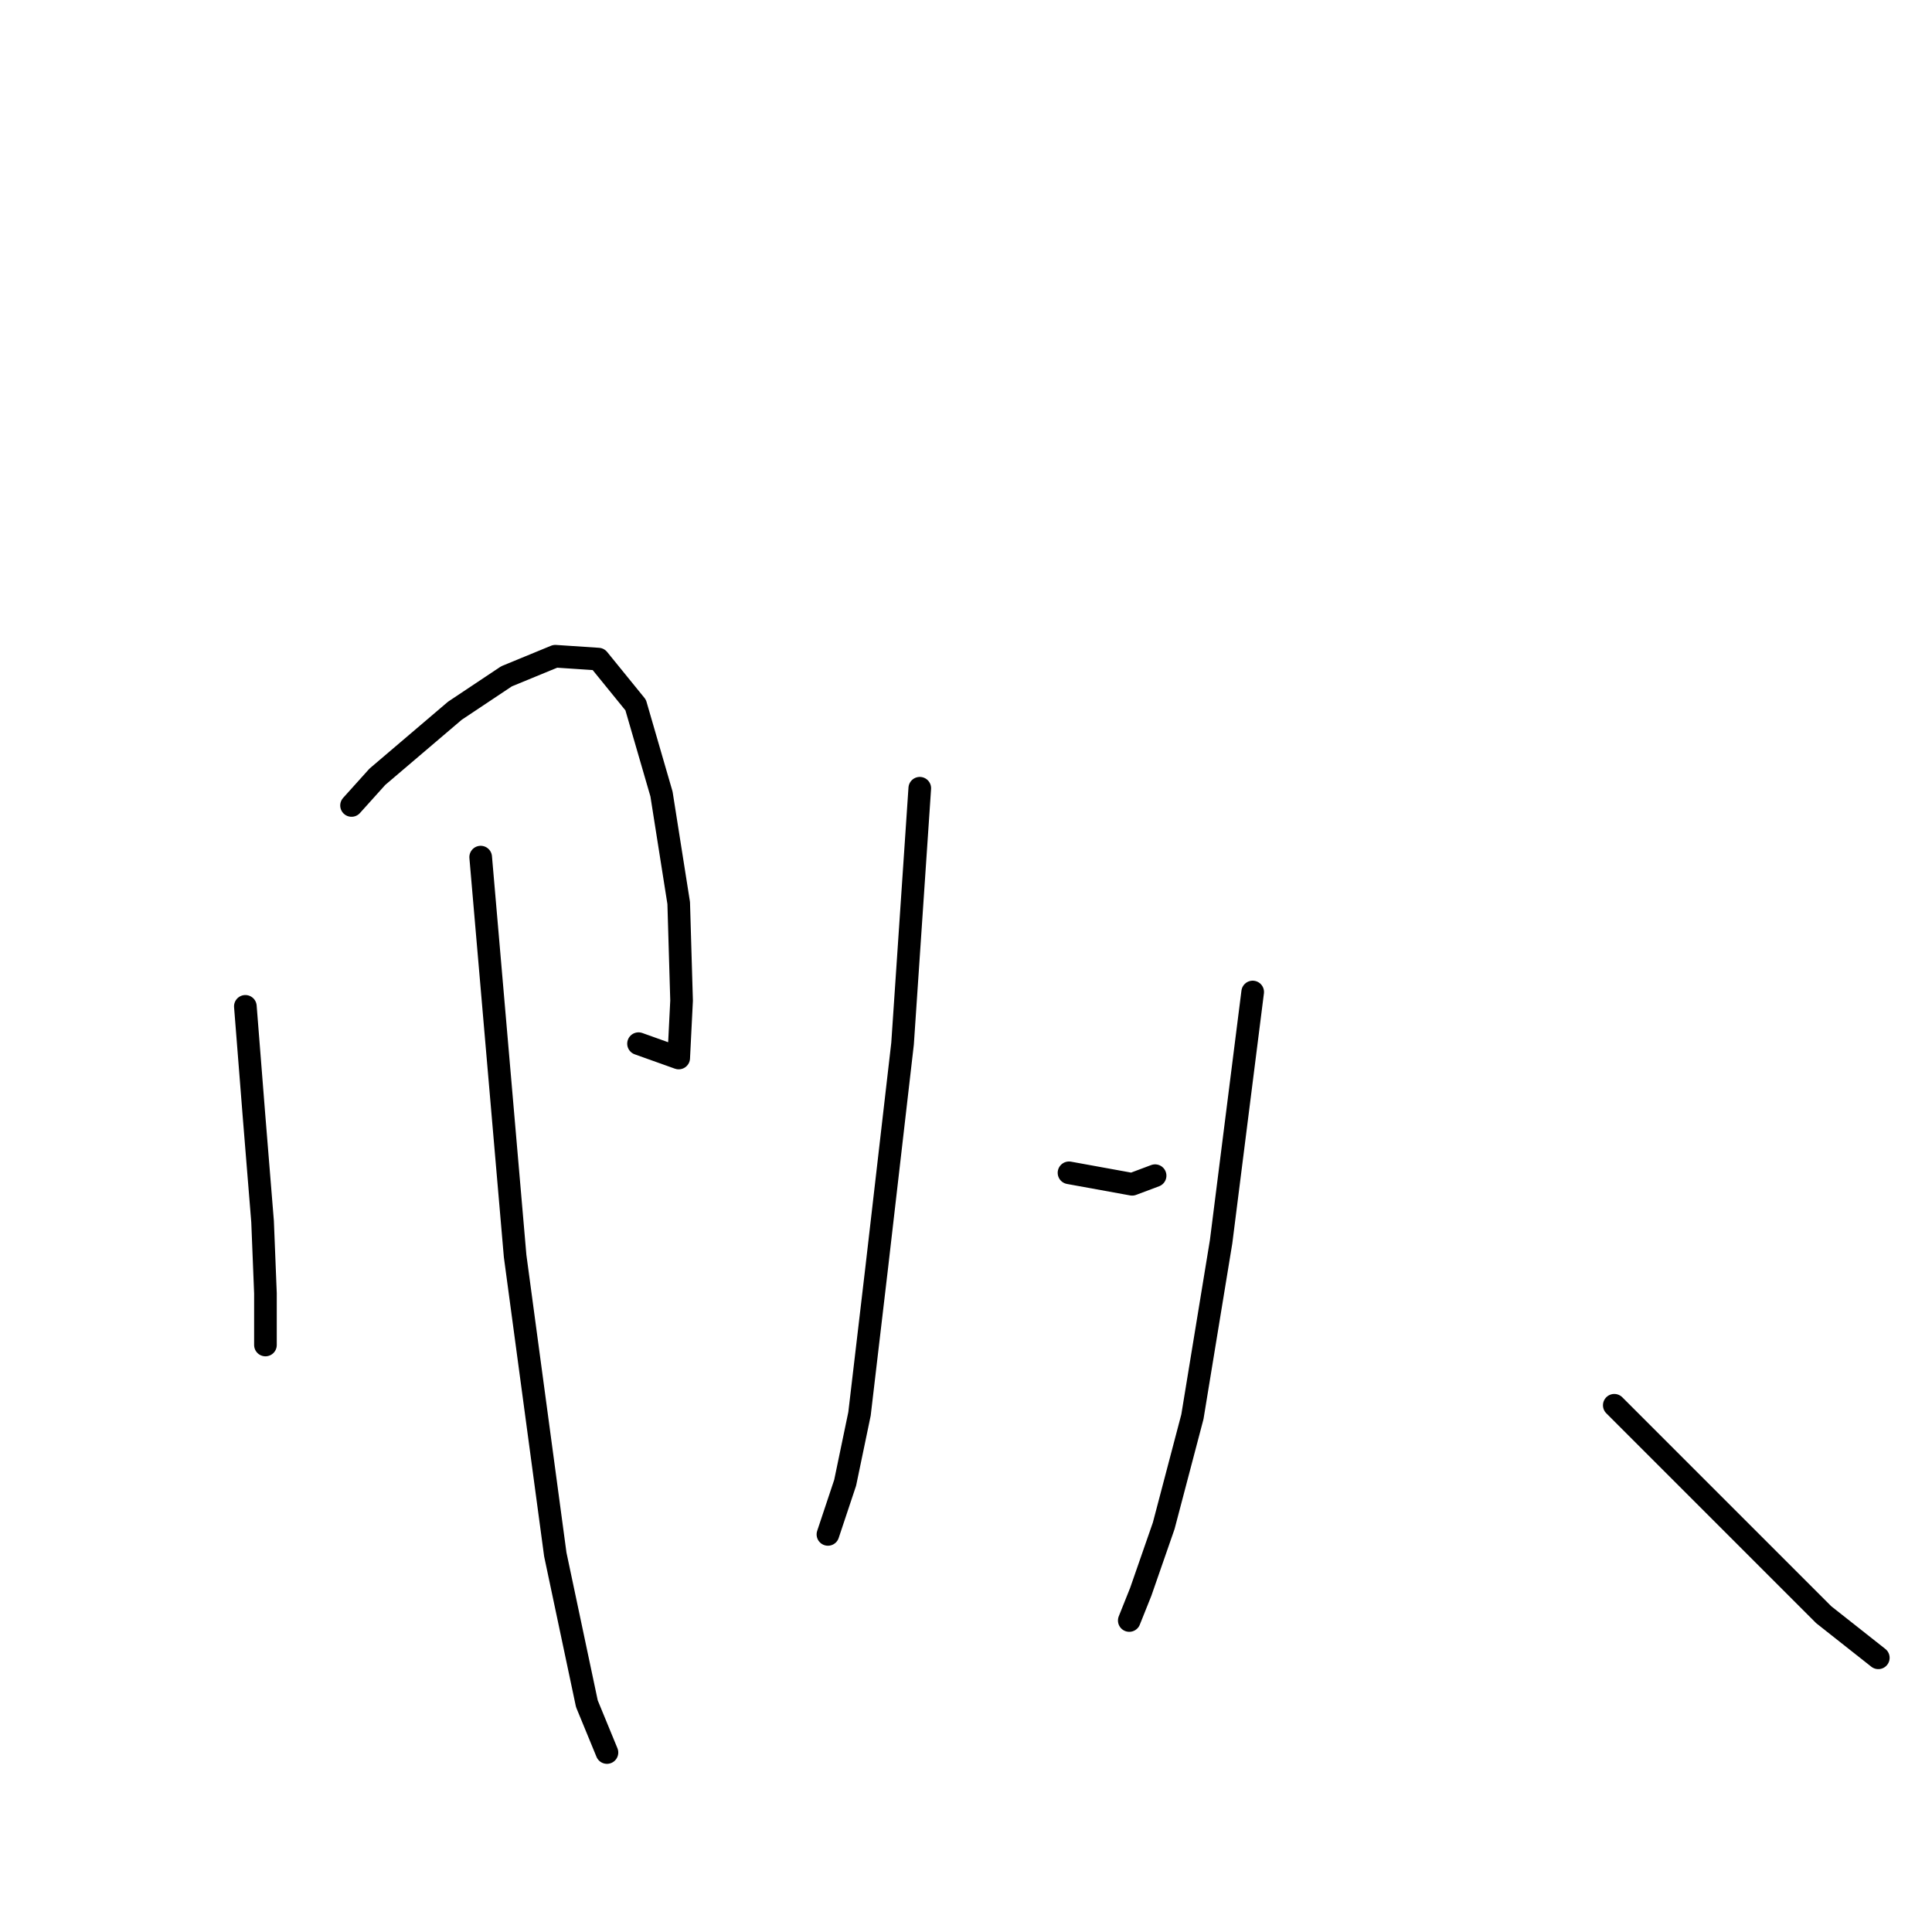 <?xml version="1.0" standalone="no"?>
    <svg width="256" height="256" xmlns="http://www.w3.org/2000/svg" version="1.1">
    <polyline stroke="black" stroke-width="3" stroke-linecap="round" fill="transparent" stroke-linejoin="round" points="32.511 133.347 33.652 147.797 34.793 161.868 35.173 171.374 35.173 178.219 35.173 178.219 " />
        <polyline stroke="black" stroke-width="3" stroke-linecap="round" fill="transparent" stroke-linejoin="round" points="46.581 106.728 50.004 102.925 60.271 94.179 67.116 89.616 73.581 86.954 79.285 87.334 84.228 93.418 87.651 105.207 89.932 119.657 90.313 132.587 89.932 140.192 84.608 138.291 84.608 138.291 " />
        <polyline stroke="black" stroke-width="3" stroke-linecap="round" fill="transparent" stroke-linejoin="round" points="63.693 113.573 68.257 166.431 73.581 205.979 77.764 225.753 80.425 232.218 80.425 232.218 " />
        <polyline stroke="black" stroke-width="3" stroke-linecap="round" fill="transparent" stroke-linejoin="round" points="121.875 104.446 119.594 138.291 116.171 167.952 113.889 187.346 111.988 196.472 109.706 203.317 109.706 203.317 " />
        <polyline stroke="black" stroke-width="3" stroke-linecap="round" fill="transparent" stroke-linejoin="round" points="141.649 155.403 150.015 156.924 153.057 155.783 153.057 155.783 " />
        <polyline stroke="black" stroke-width="3" stroke-linecap="round" fill="transparent" stroke-linejoin="round" points="165.987 131.446 161.804 164.529 158.001 187.726 154.198 202.176 151.156 210.923 149.635 214.725 149.635 214.725 " />
        <polyline stroke="black" stroke-width="3" stroke-linecap="round" fill="transparent" stroke-linejoin="round" points="213.901 186.205 236.337 208.641 241.661 213.965 248.886 219.669 248.886 219.669 " />
        </svg>